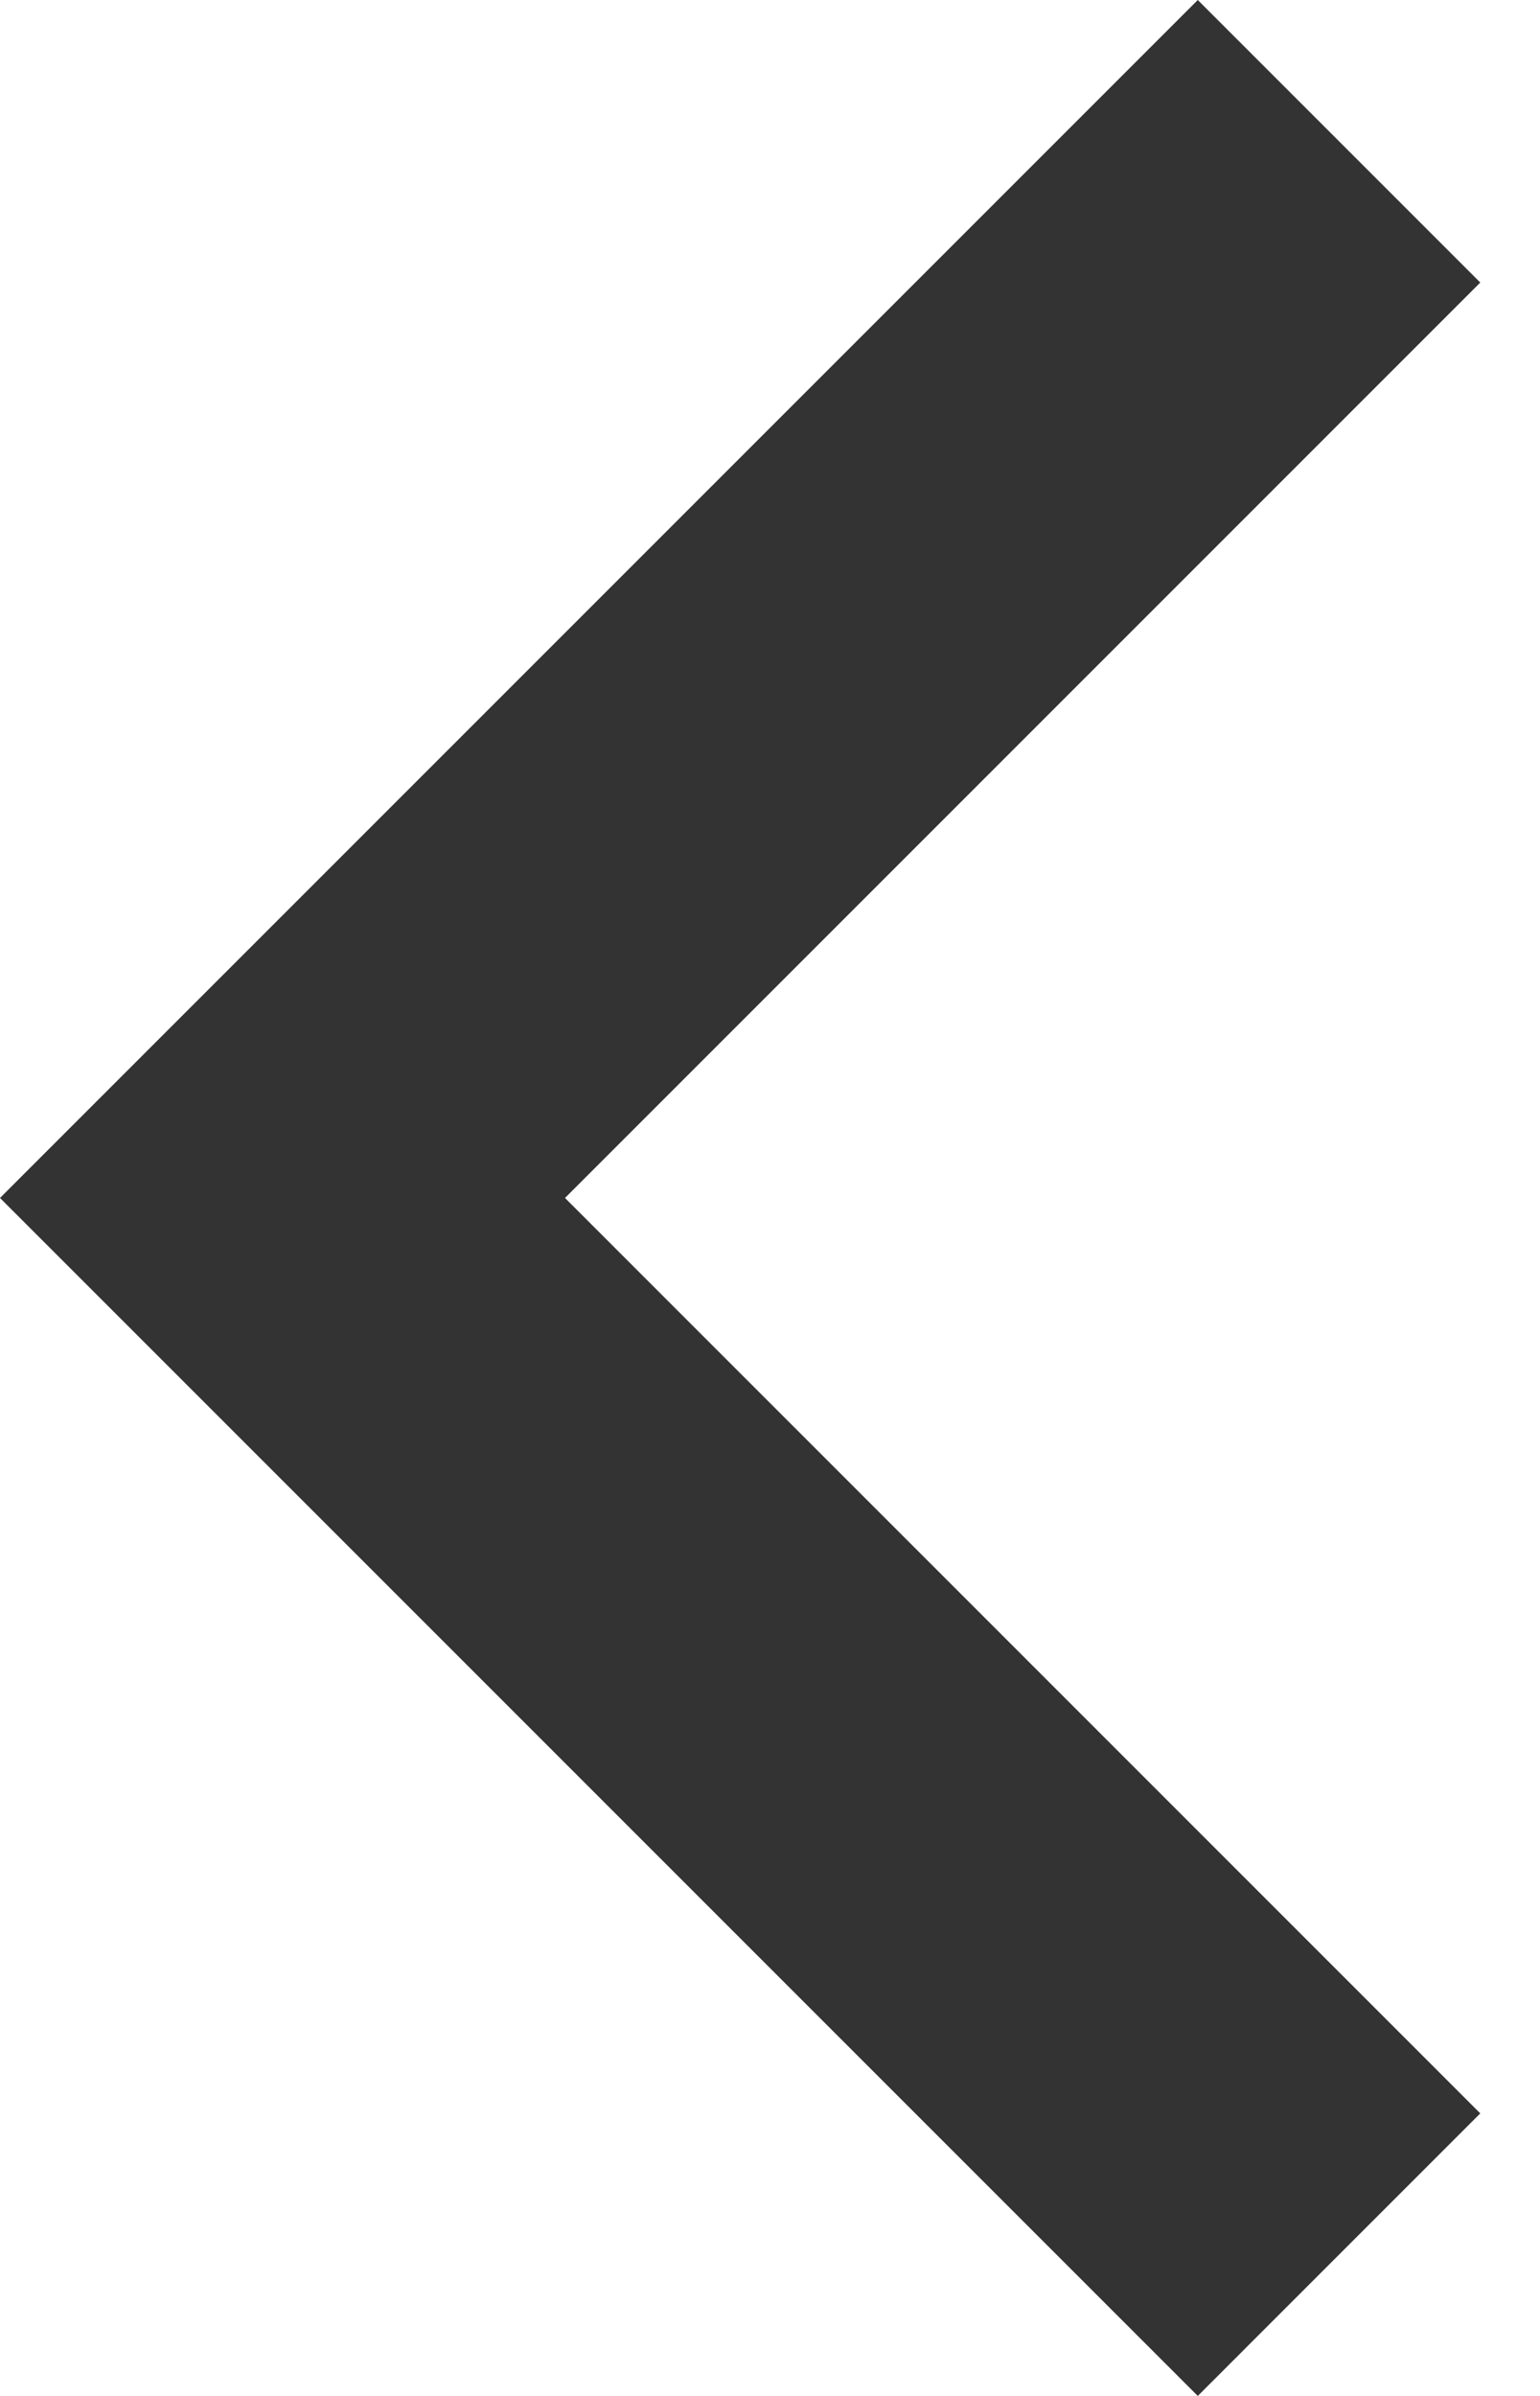 ﻿<?xml version="1.0" encoding="utf-8"?>
<svg version="1.1" xmlns:xlink="http://www.w3.org/1999/xlink" width="9px" height="14px" xmlns="http://www.w3.org/2000/svg">
  <g transform="matrix(1 0 0 1 -973 -16 )">
    <path d="M 3.302 7  L 8.651 1.651  L 7 0  L 0 7  L 7 14  L 8.651 12.349  L 3.302 7  Z " fill-rule="nonzero" fill="#333333" stroke="none" transform="matrix(1 0 0 1 973 16 )" />
  </g>
</svg>